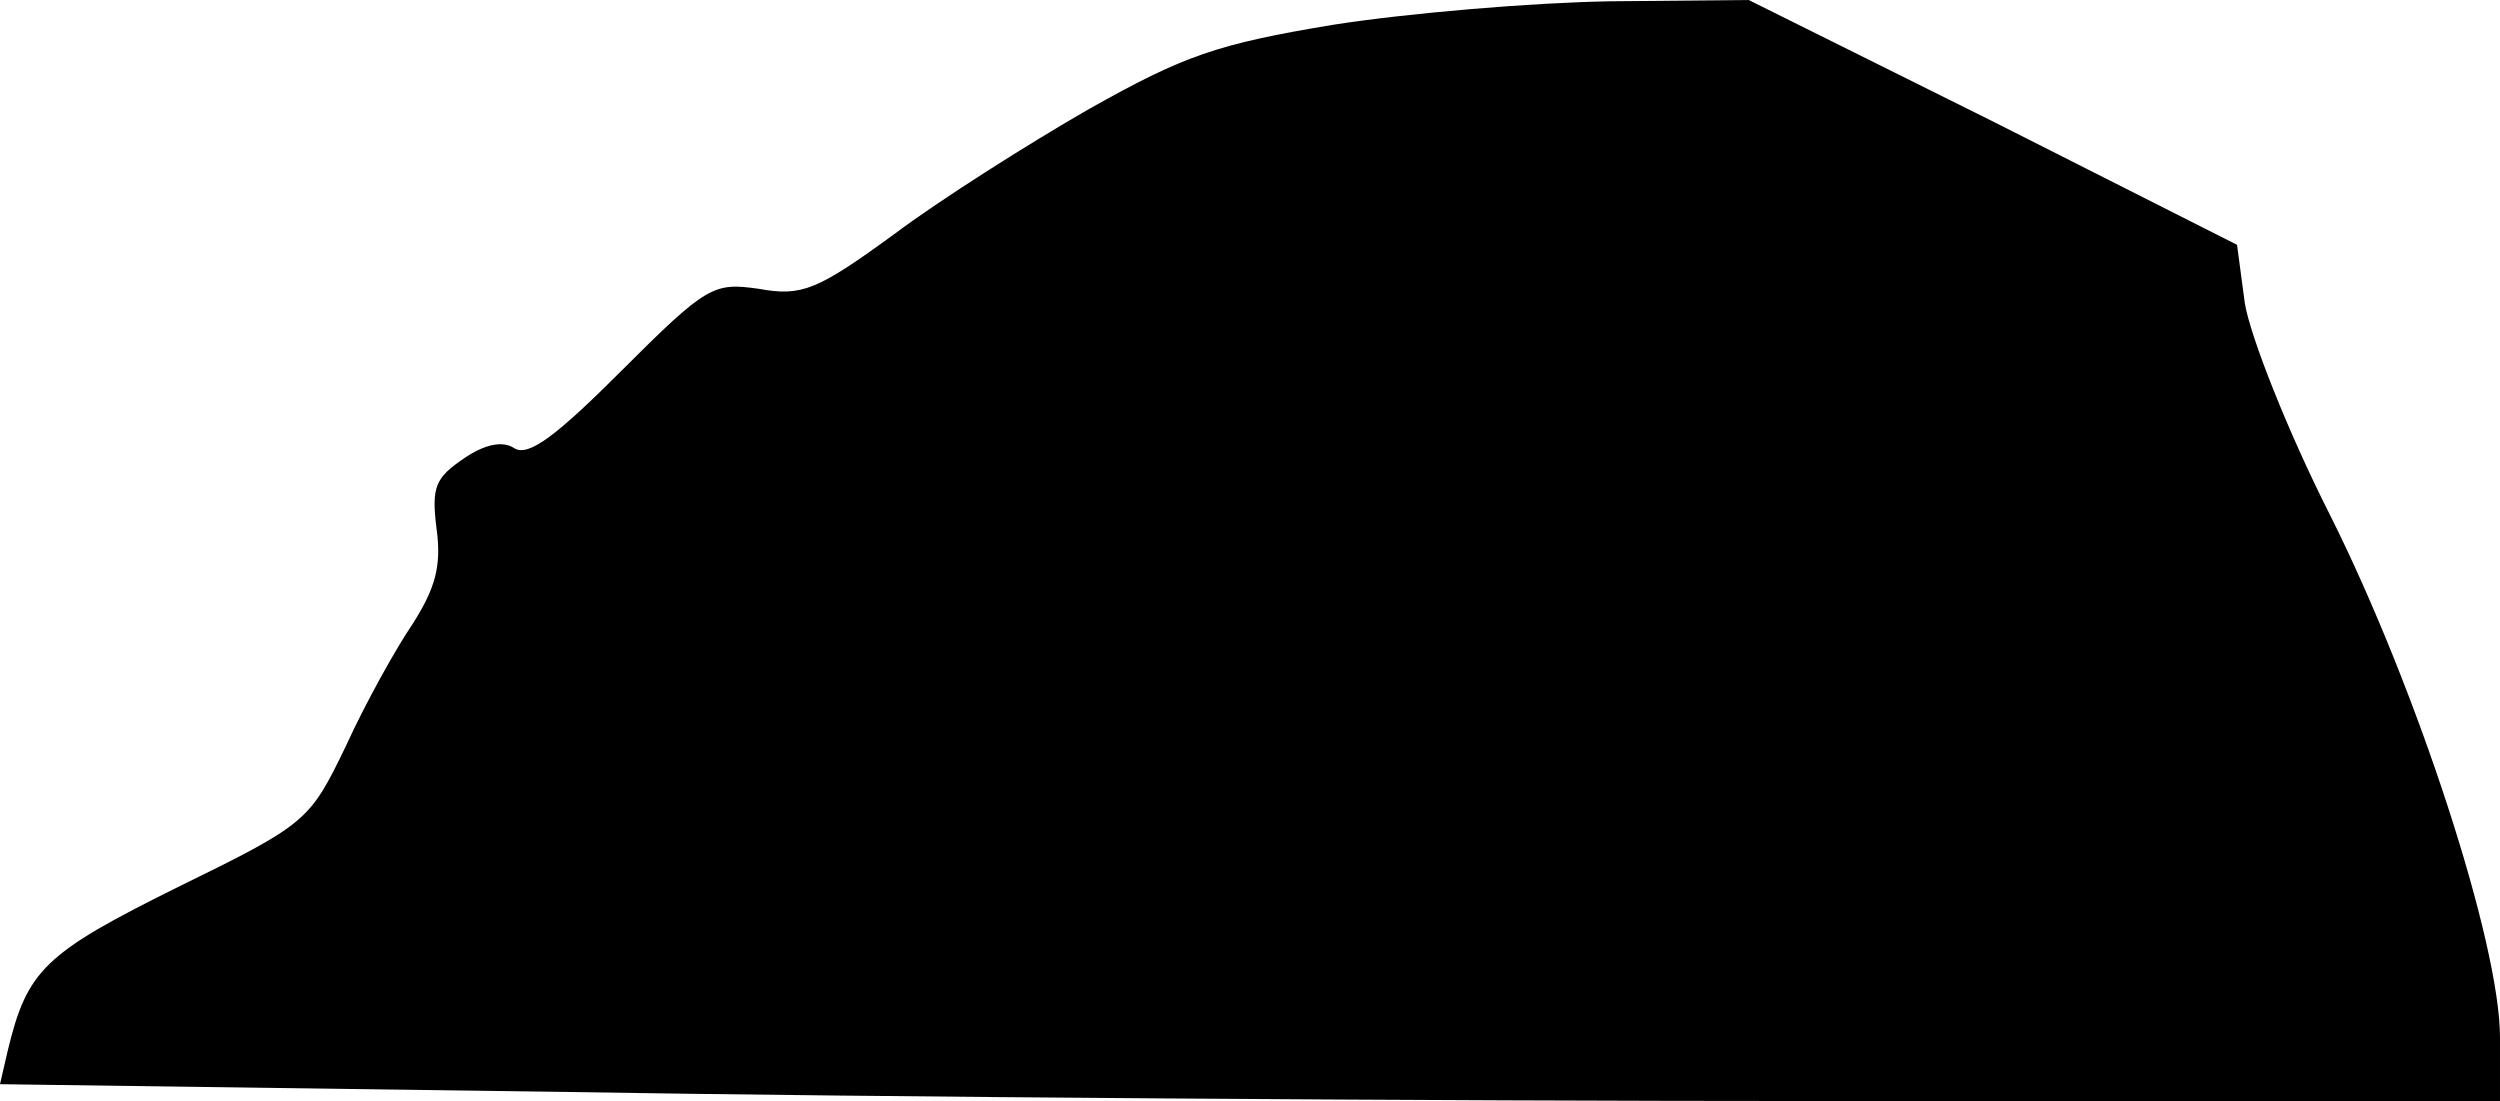 <?xml version="1.0" standalone="no"?>
<!DOCTYPE svg PUBLIC "-//W3C//DTD SVG 20010904//EN"
 "http://www.w3.org/TR/2001/REC-SVG-20010904/DTD/svg10.dtd">
<svg version="1.0" xmlns="http://www.w3.org/2000/svg"
 width="193pt" height="85pt" viewBox="0 0 193 85"
 preserveAspectRatio="xMidYMid meet">
<g transform="translate(0,85) scale(0.1,-0.1)"
fill="#000000" stroke="none">
<path fill="#000000" stroke="none" d="M1030 831 c-91 -15 -116 -24 -189 -65
-47 -27 -115 -70 -151 -97 -59 -43 -71 -48 -104 -42 -35 5 -40 3 -106 -63 -50
-50 -72 -67 -83 -60 -9 6 -23 3 -39 -8 -22 -15 -25 -22 -21 -54 4 -29 -1 -46
-18 -73 -13 -19 -37 -62 -52 -95 -28 -58 -30 -60 -130 -109 -103 -51 -116 -64
-131 -126 l-6 -26 437 -6 c240 -4 674 -7 965 -7 l528 0 0 49 c0 73 -64 269
-131 403 -33 65 -62 139 -66 164 l-6 45 -188 95 -189 94 -107 -1 c-60 -1 -155
-9 -213 -18z"/>
</g>
</svg>
